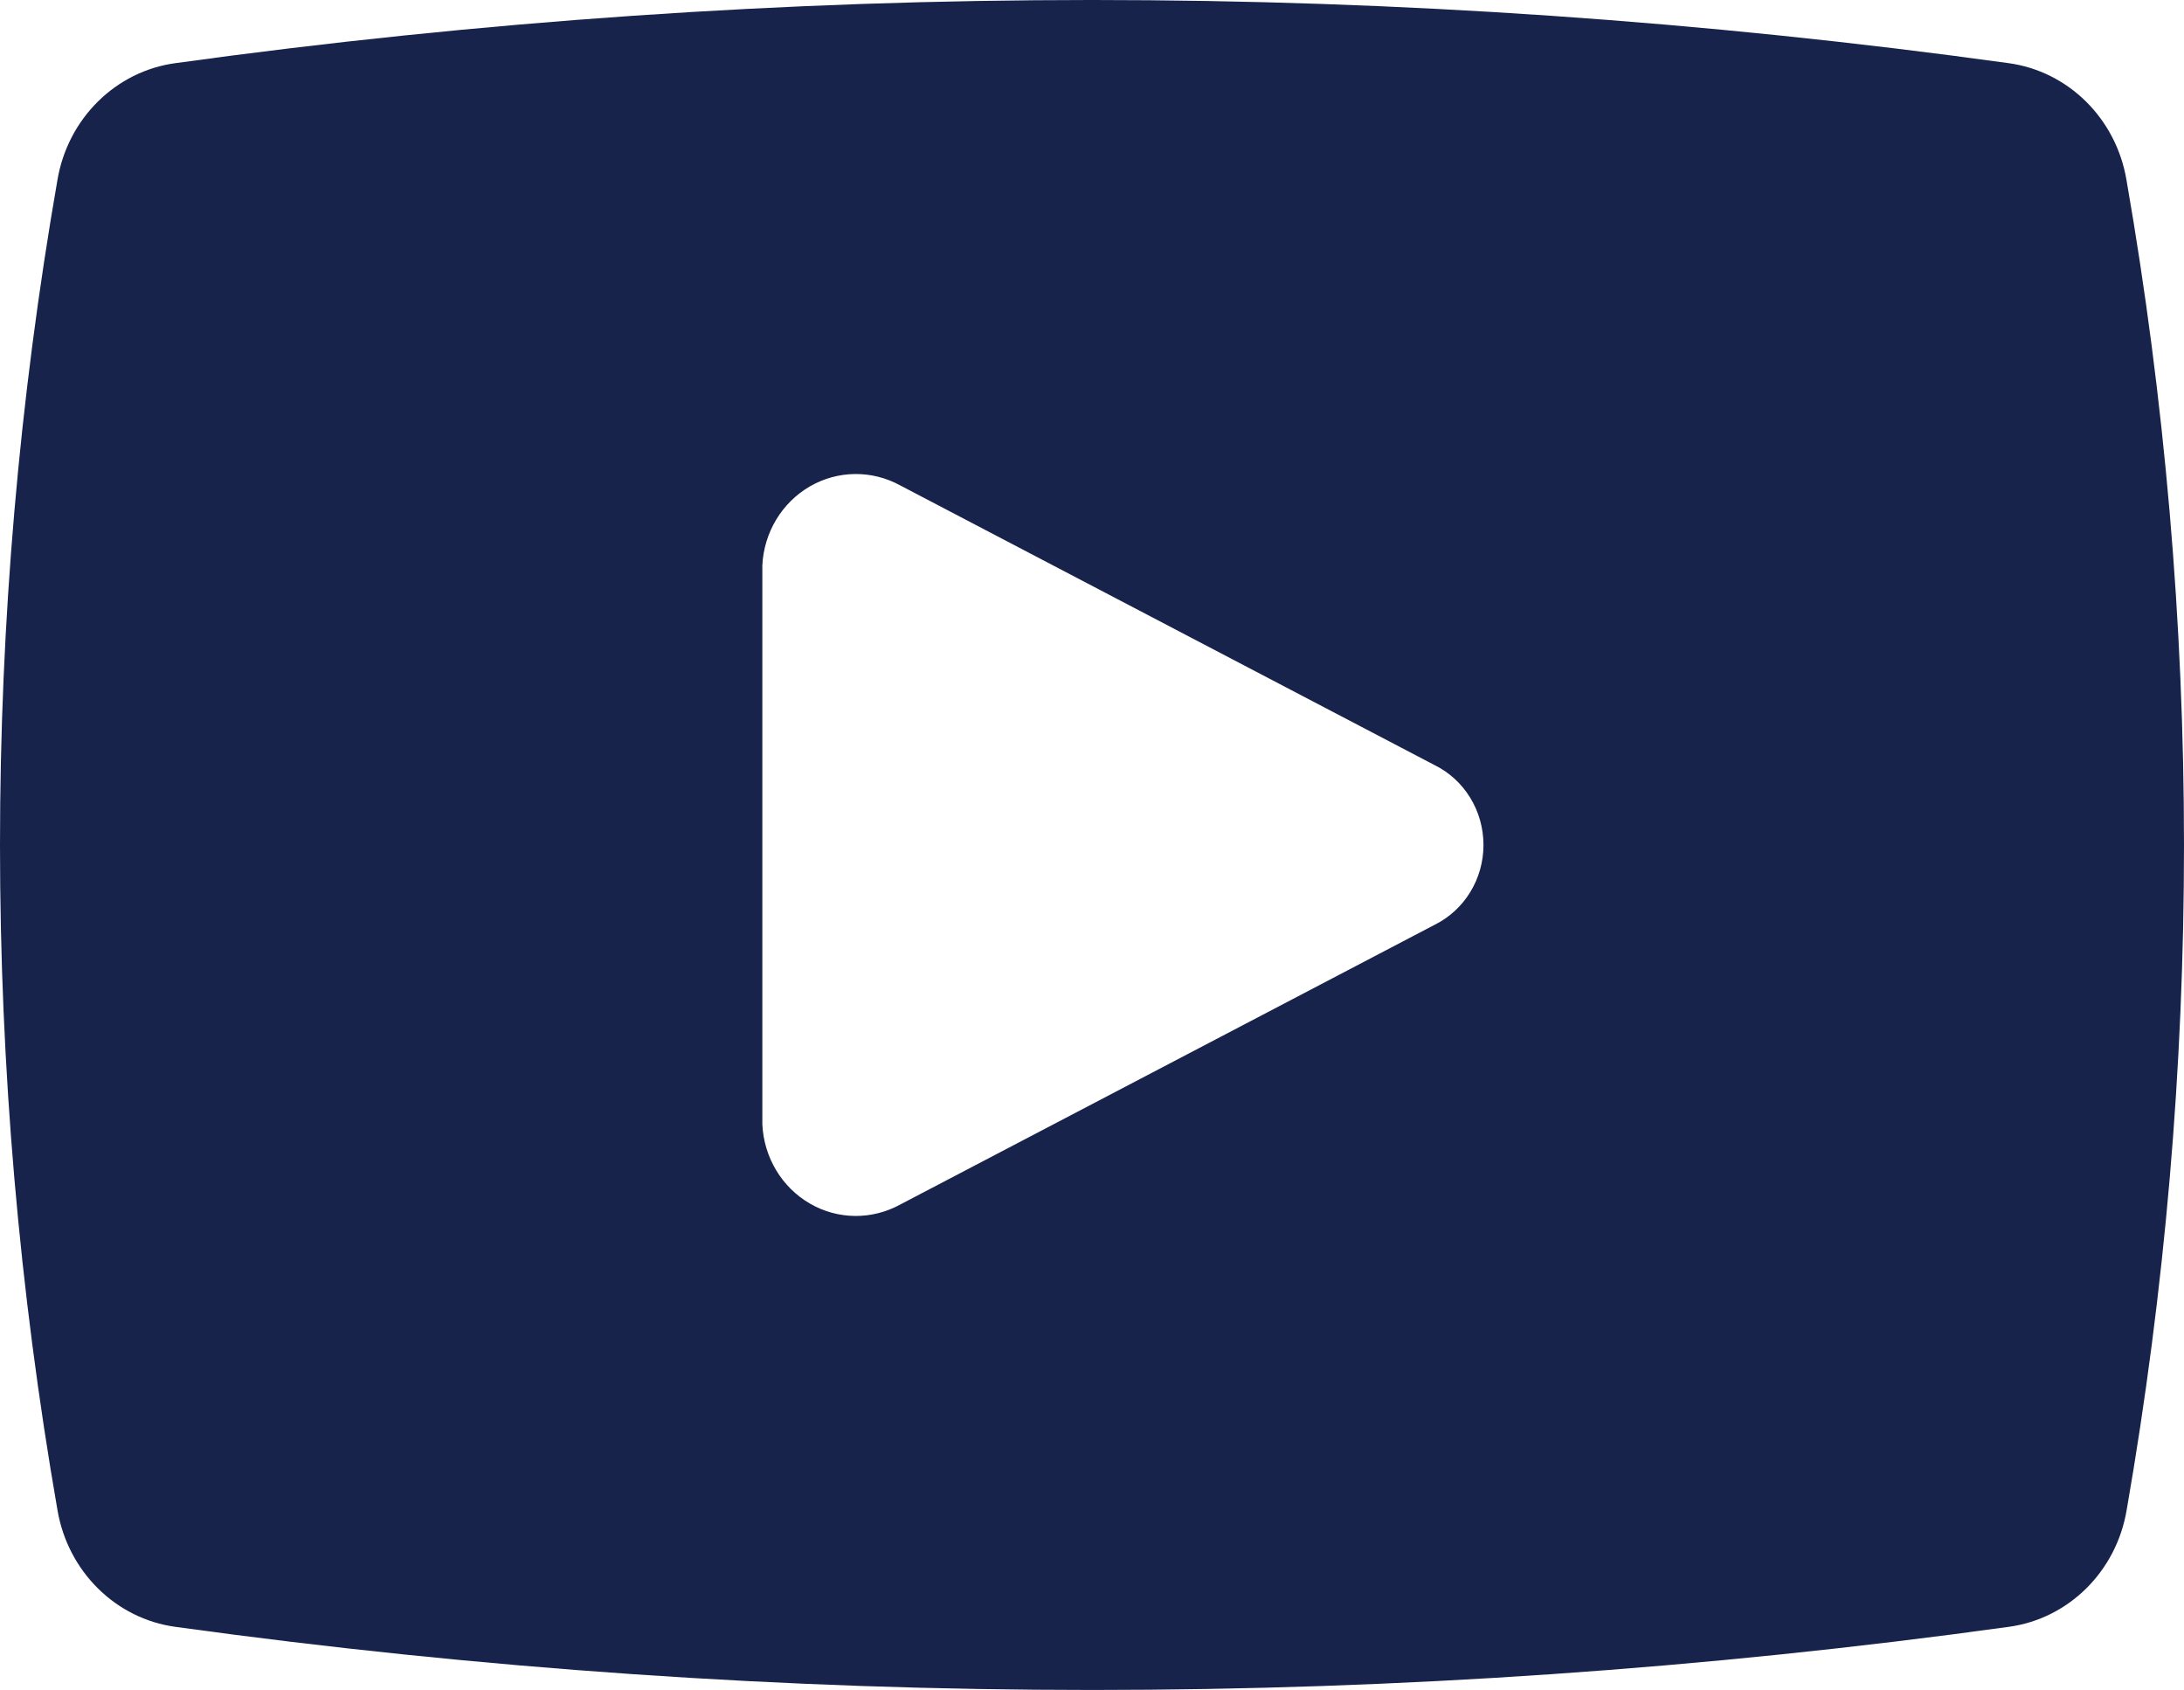 <?xml version="1.0" encoding="UTF-8"?>
<svg width="106px" height="82px" viewBox="0 0 106 82" version="1.1" xmlns="http://www.w3.org/2000/svg" xmlns:xlink="http://www.w3.org/1999/xlink">
    <!-- Generator: Sketch 59.1 (86144) - https://sketch.com -->
    <title>icn_service_youtube</title>
    <desc>Created with Sketch.</desc>
    <g id="Page-1" stroke="none" stroke-width="1" fill="none" fill-rule="evenodd">
        <g id="Service---Local-SEO" transform="translate(-1089, -10359)">
            <g id="Group-24" transform="translate(119, 10310)">
                <g id="icn_service_youtube" transform="translate(970, 49)">
                    <g id="icn-vid_seo">
                        <g id="Clip-2-+-Fill-1-Mask" fill="#18234C">
                            <path d="M103.21,8.743 C102.712,5.758 100.383,3.452 97.47,3.062 C67.955,-1.021 38.042,-1.021 8.527,3.062 C5.614,3.452 3.289,5.753 2.787,8.738 C-0.929,30.072 -0.929,51.92 2.787,73.258 C3.289,76.243 5.614,78.549 8.527,78.939 C23.273,80.978 38.133,82 53.008,82 C67.883,82 82.739,80.978 97.48,78.939 C100.393,78.549 102.722,76.248 103.219,73.258 C106.931,51.924 106.926,30.077 103.21,8.743 M37,54.558 L37,27.435 C37.076,25.832 37.953,24.384 39.313,23.597 C40.674,22.814 42.333,22.8 43.713,23.564 L69.625,37.123 C71.076,37.835 72,39.345 72,40.999 C72,42.654 71.076,44.158 69.625,44.875 L43.713,58.435 C42.333,59.199 40.674,59.189 39.313,58.402 C37.948,57.614 37.076,56.161 37,54.558" id="Fill-1"></path>
                        </g>
                        <g id="Group-3" transform="translate(8.467, 3)"></g>
                    </g>
                </g>
            </g>
        </g>
    </g>
</svg>